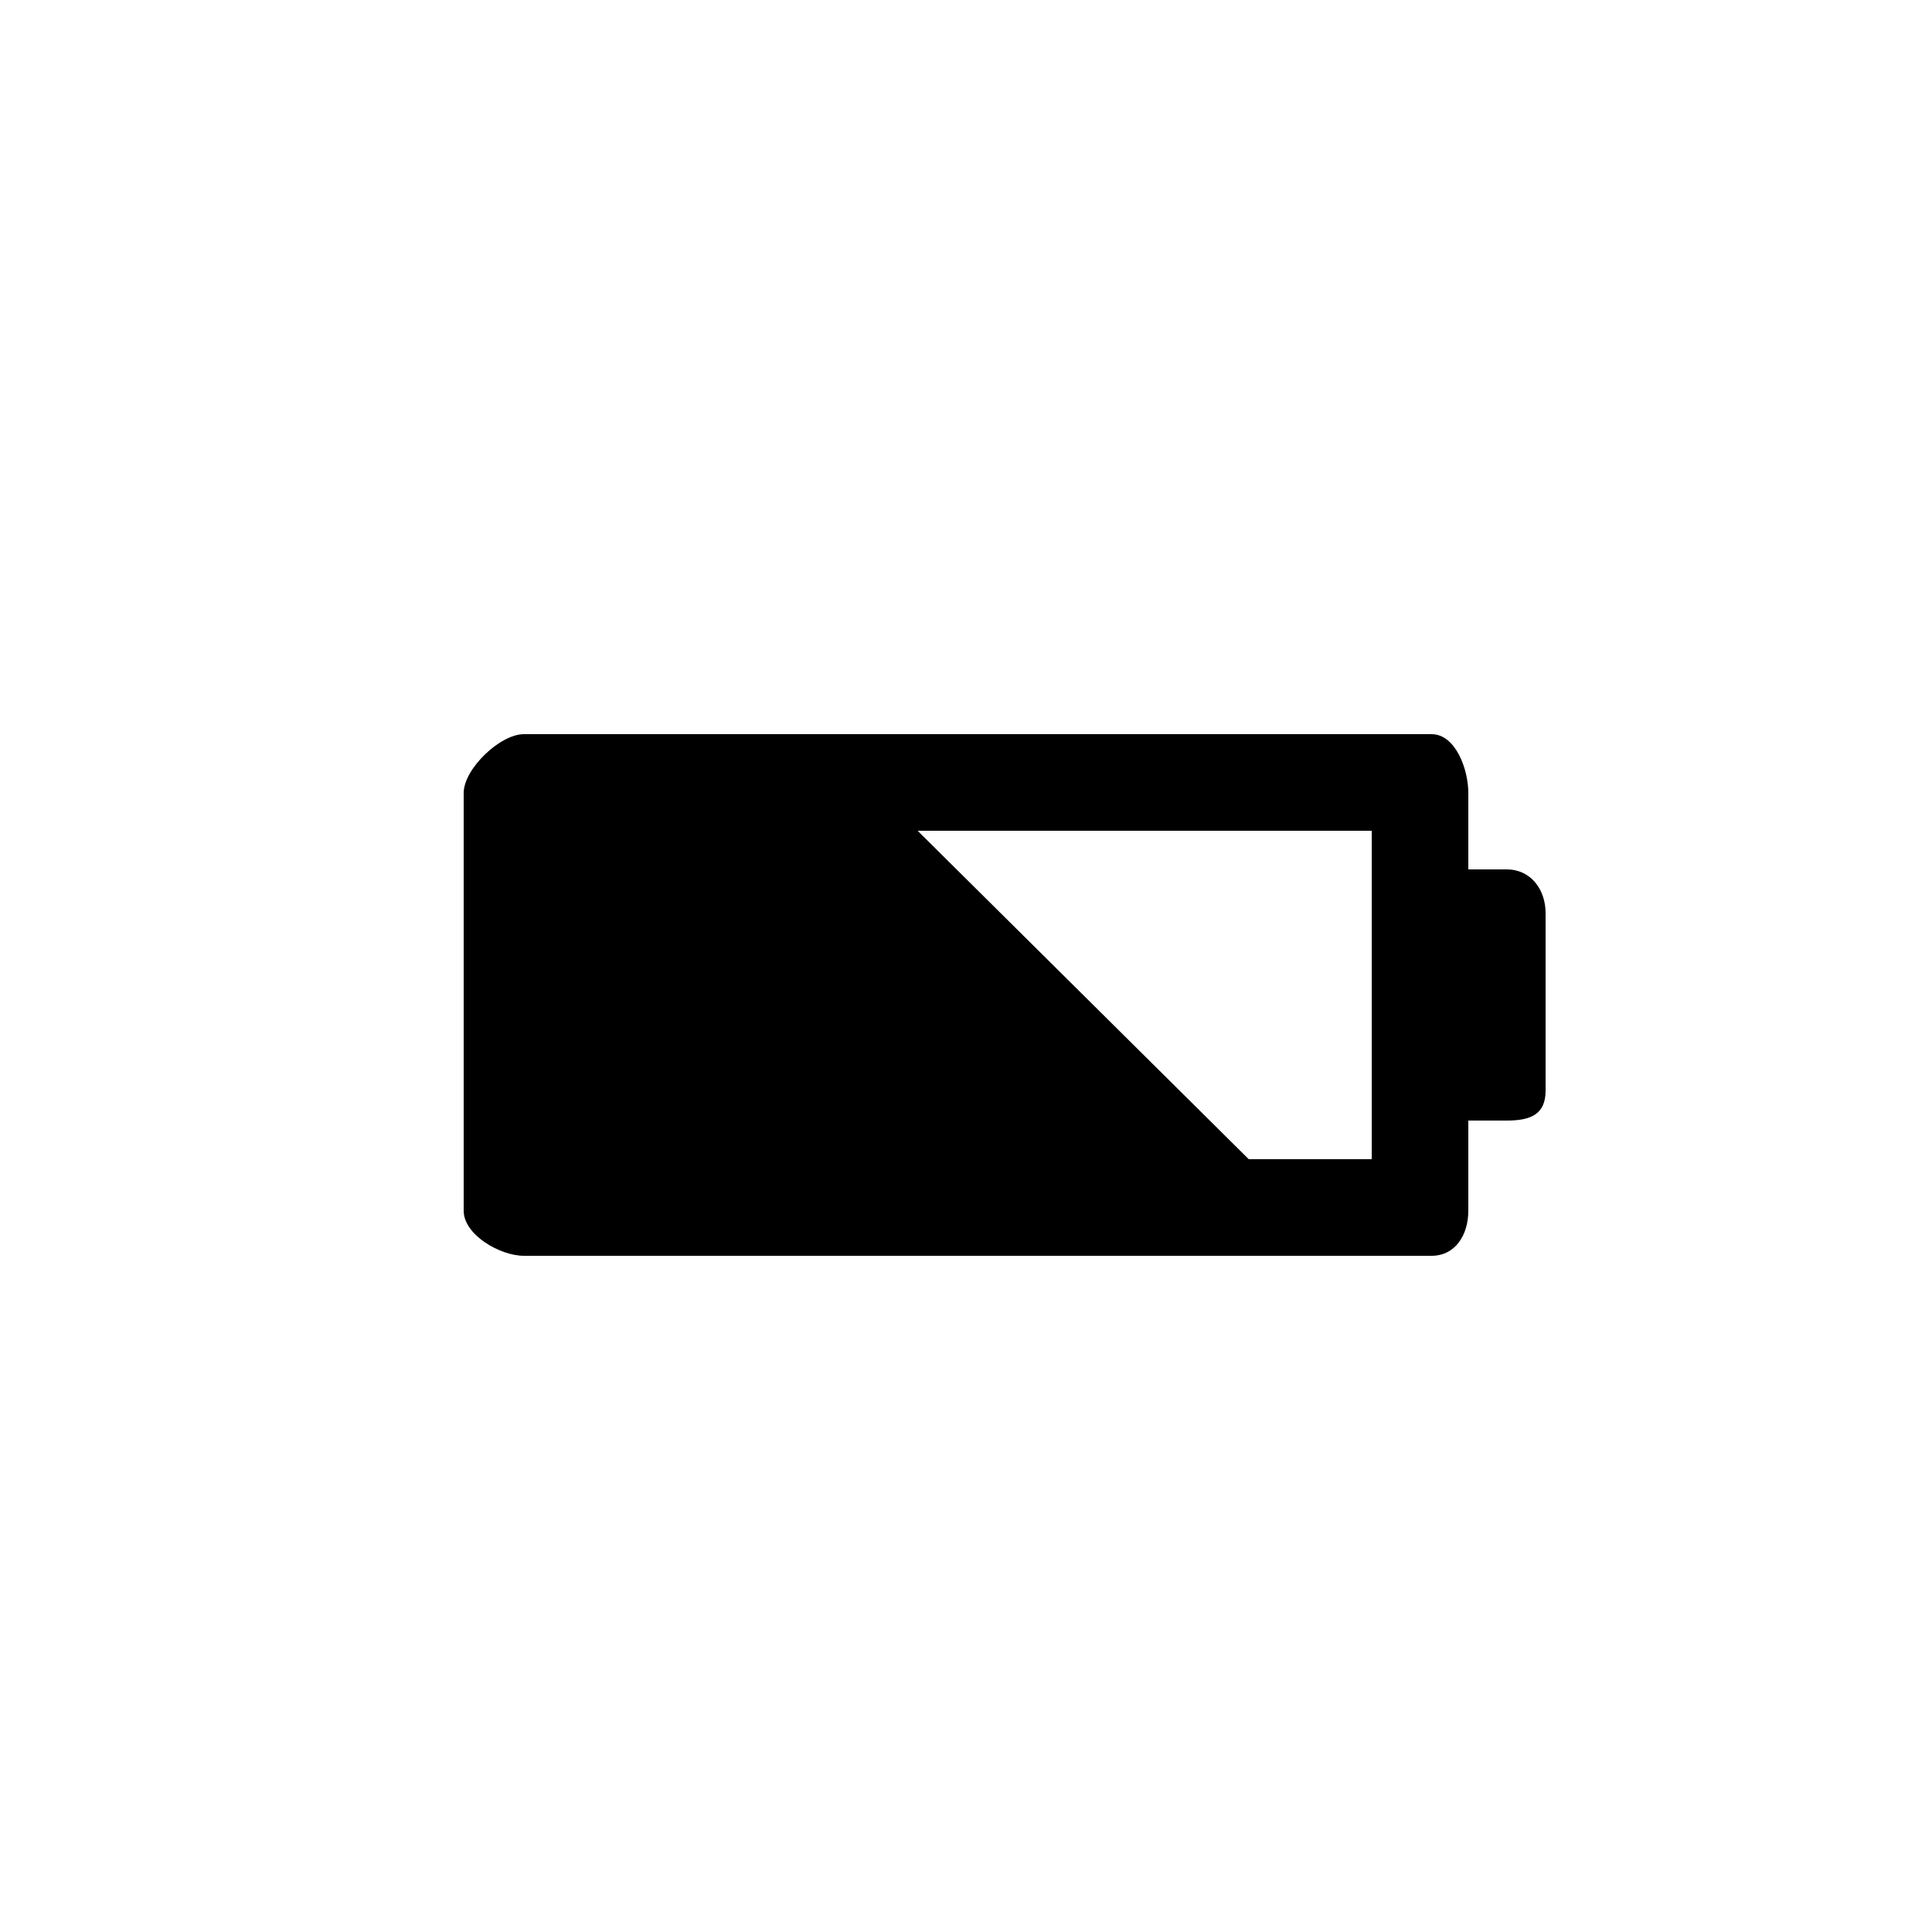 <?xml version="1.0" encoding="utf-8"?>
<!-- Generator: Adobe Illustrator 16.0.0, SVG Export Plug-In . SVG Version: 6.00 Build 0)  -->
<!DOCTYPE svg PUBLIC "-//W3C//DTD SVG 1.1//EN" "http://www.w3.org/Graphics/SVG/1.1/DTD/svg11.dtd">
<svg version="1.1" id="Layer_1" xmlns="http://www.w3.org/2000/svg" xmlns:xlink="http://www.w3.org/1999/xlink" x="0px" y="0px"
	 width="100px" height="100px" viewBox="0 0 100 100" enable-background="new 0 0 100 100" xml:space="preserve">
<path d="M77.986,45H76v-3.956C76,39.805,75.334,38,74.095,38H27.117C25.877,38,24,39.805,24,41.044v21.627
	C24,63.91,25.877,65,27.117,65h46.978C75.334,65,76,63.91,76,62.671V58h1.986C79.227,58,80,57.684,80,56.445V47.27
	C80,46.031,79.227,45,77.986,45z M71,47.27v9.176V60h-6.365L47.496,43H71V47.27z"/>
</svg>
